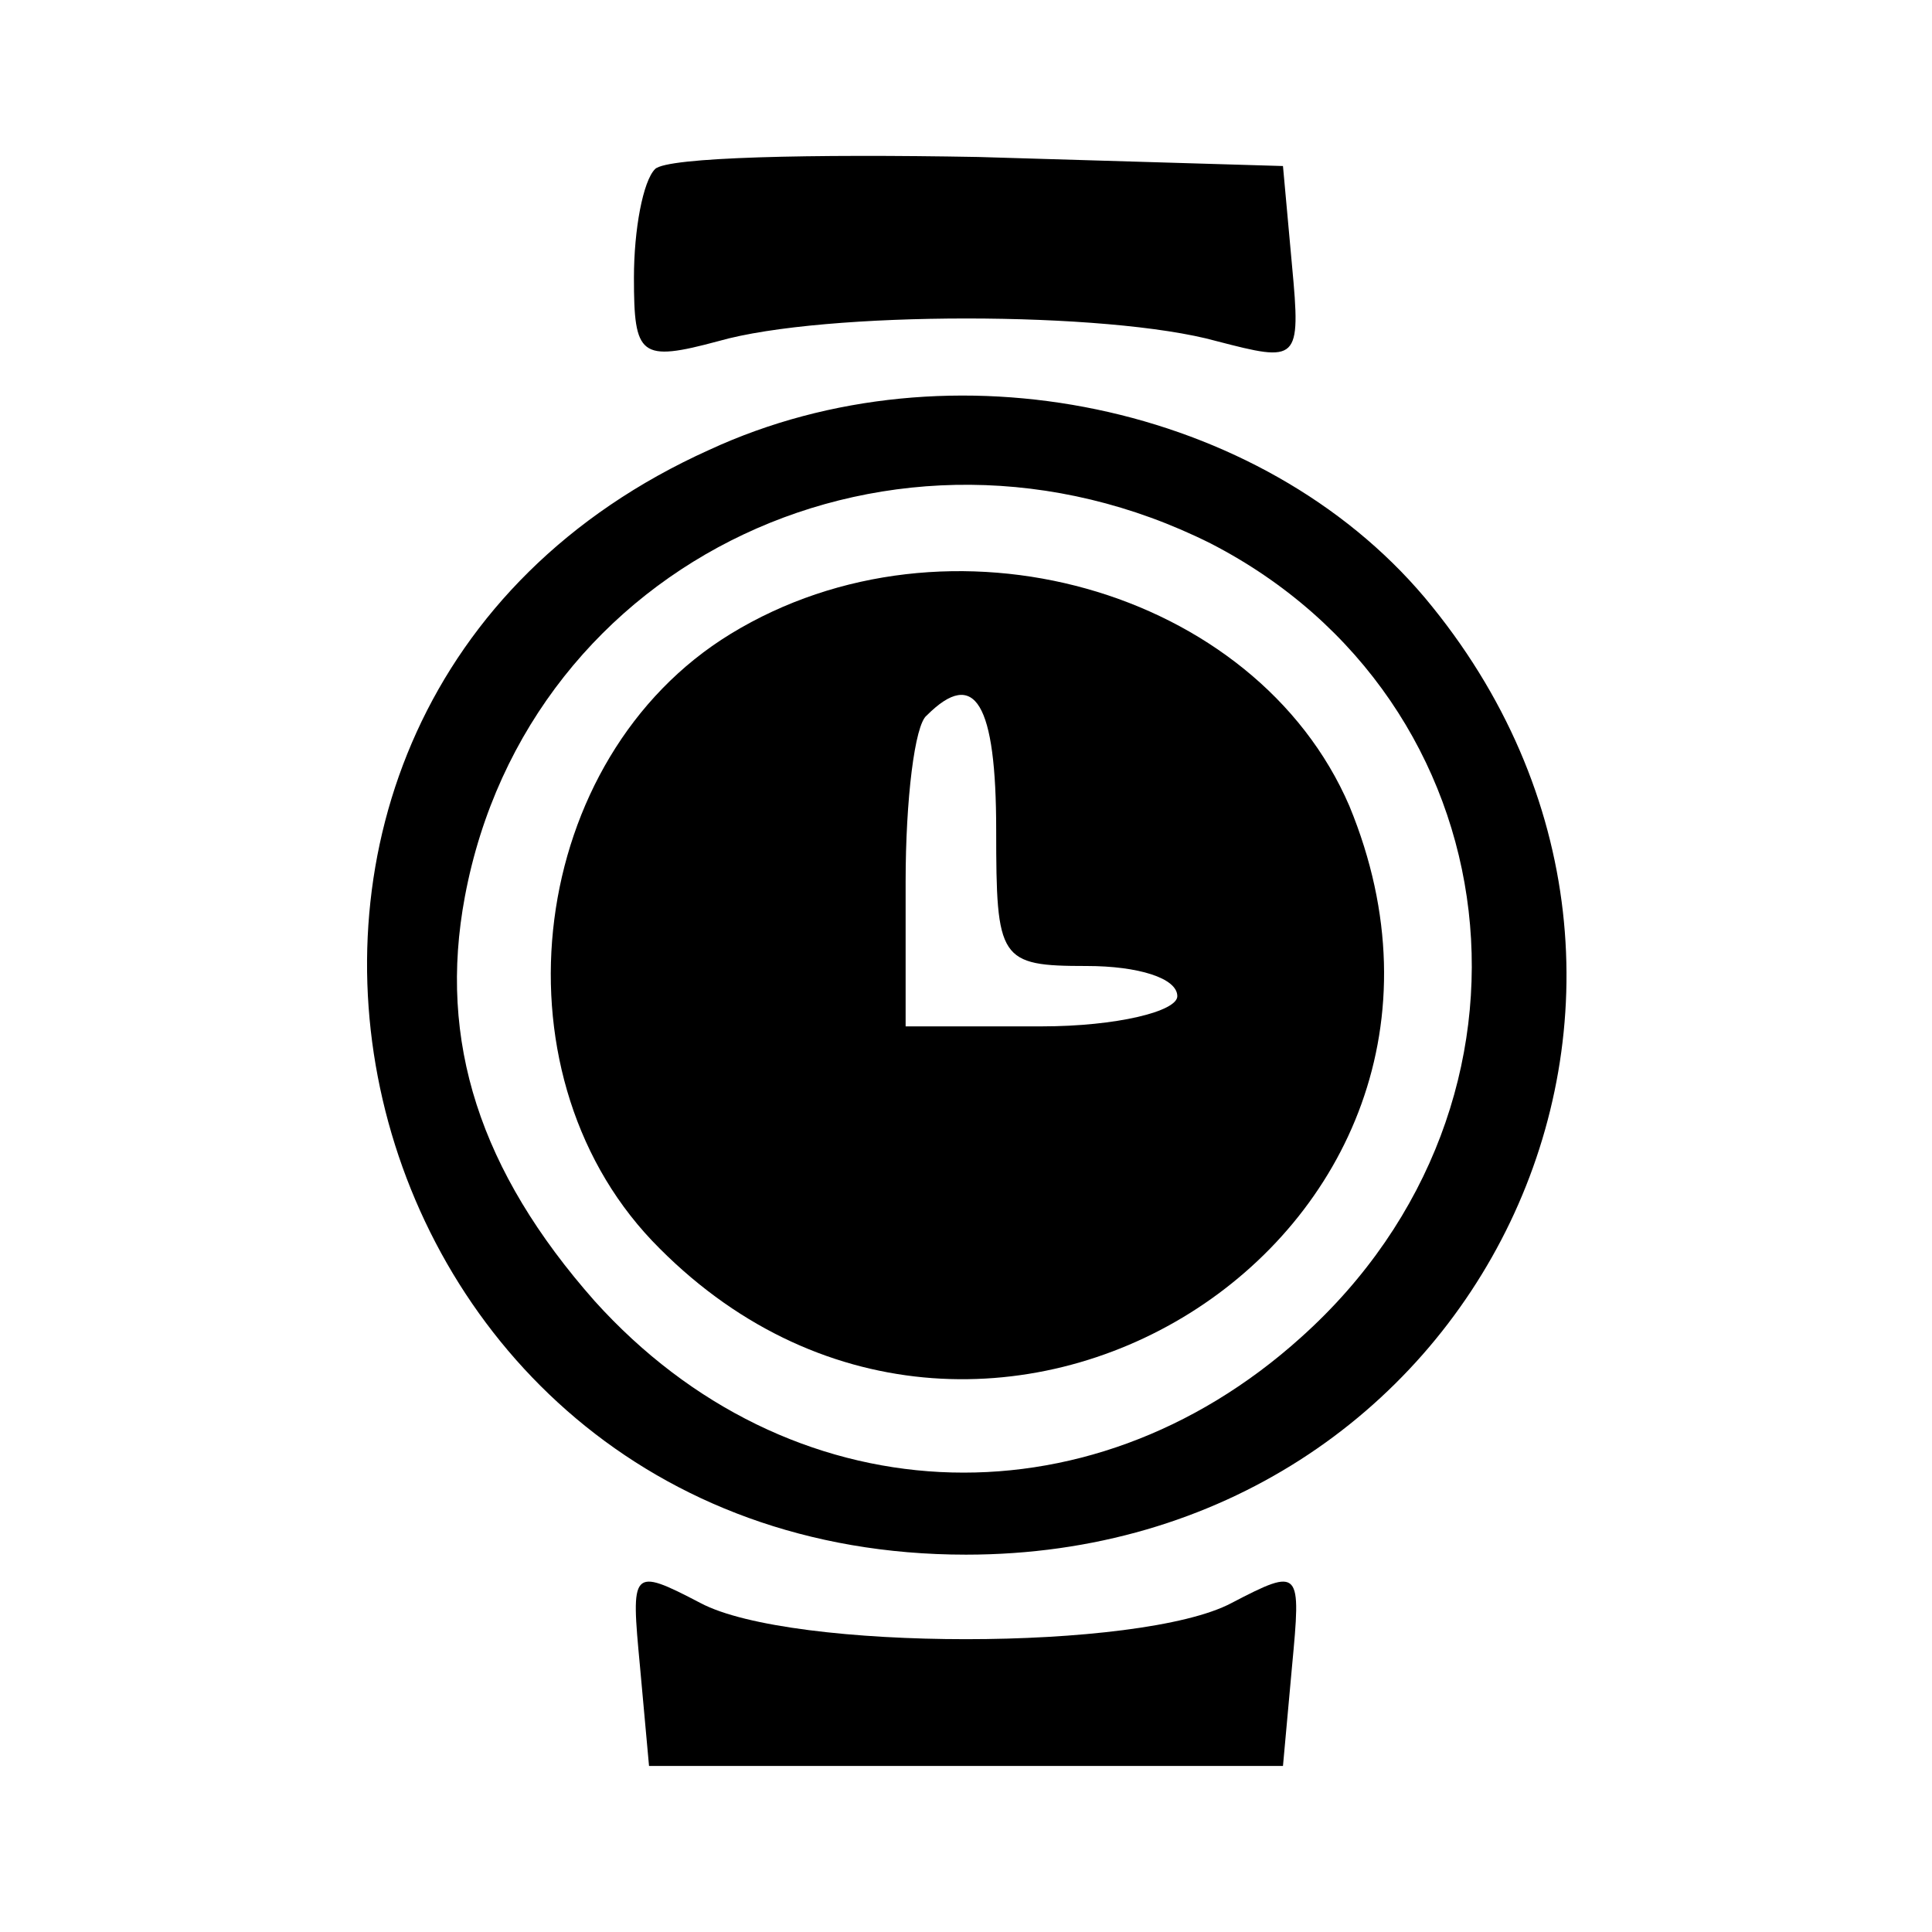 <!DOCTYPE svg PUBLIC "-//W3C//DTD SVG 20010904//EN"
 "http://www.w3.org/TR/2001/REC-SVG-20010904/DTD/svg10.dtd"><svg version="1.0" xmlns="http://www.w3.org/2000/svg" width="64pt" height="64pt" viewBox="0 0 64 64" preserveAspectRatio="xMidYMid meet"><g transform="translate(0,64) scale(0.1,-0.1)"><path d="M217 584c-4-4-7-20-7-36 0-26 2-28 28-21 35 10 129 10 165 0 27-7 28-7 25 25l-3 33-101 3c-55 1-103 0-107-4"/><path d="M235 491c-191-86-126-366 85-366 170 0 260 188 152 317-54 64-157 86-237 49m166-31c101-52 117-185 30-263-71-64-170-59-234 12-38 43-52 86-43 134 21 112 143 169 247 117"/><path d="M242 430c-67-41-80-144-26-201 108-113 290 1 231 144-31 72-133 101-205 57m88-65c0-43 1-45 30-45 17 0 30-4 30-10 0-5-20-10-45-10h-45v48c0 27 3 52 7 55 16 16 23 4 23-38"/><path d="m212 88 3-33h210l3 33c3 32 3 33-20 21-30-16-146-16-176 0-23 12-23 11-20-21"/></g></svg>